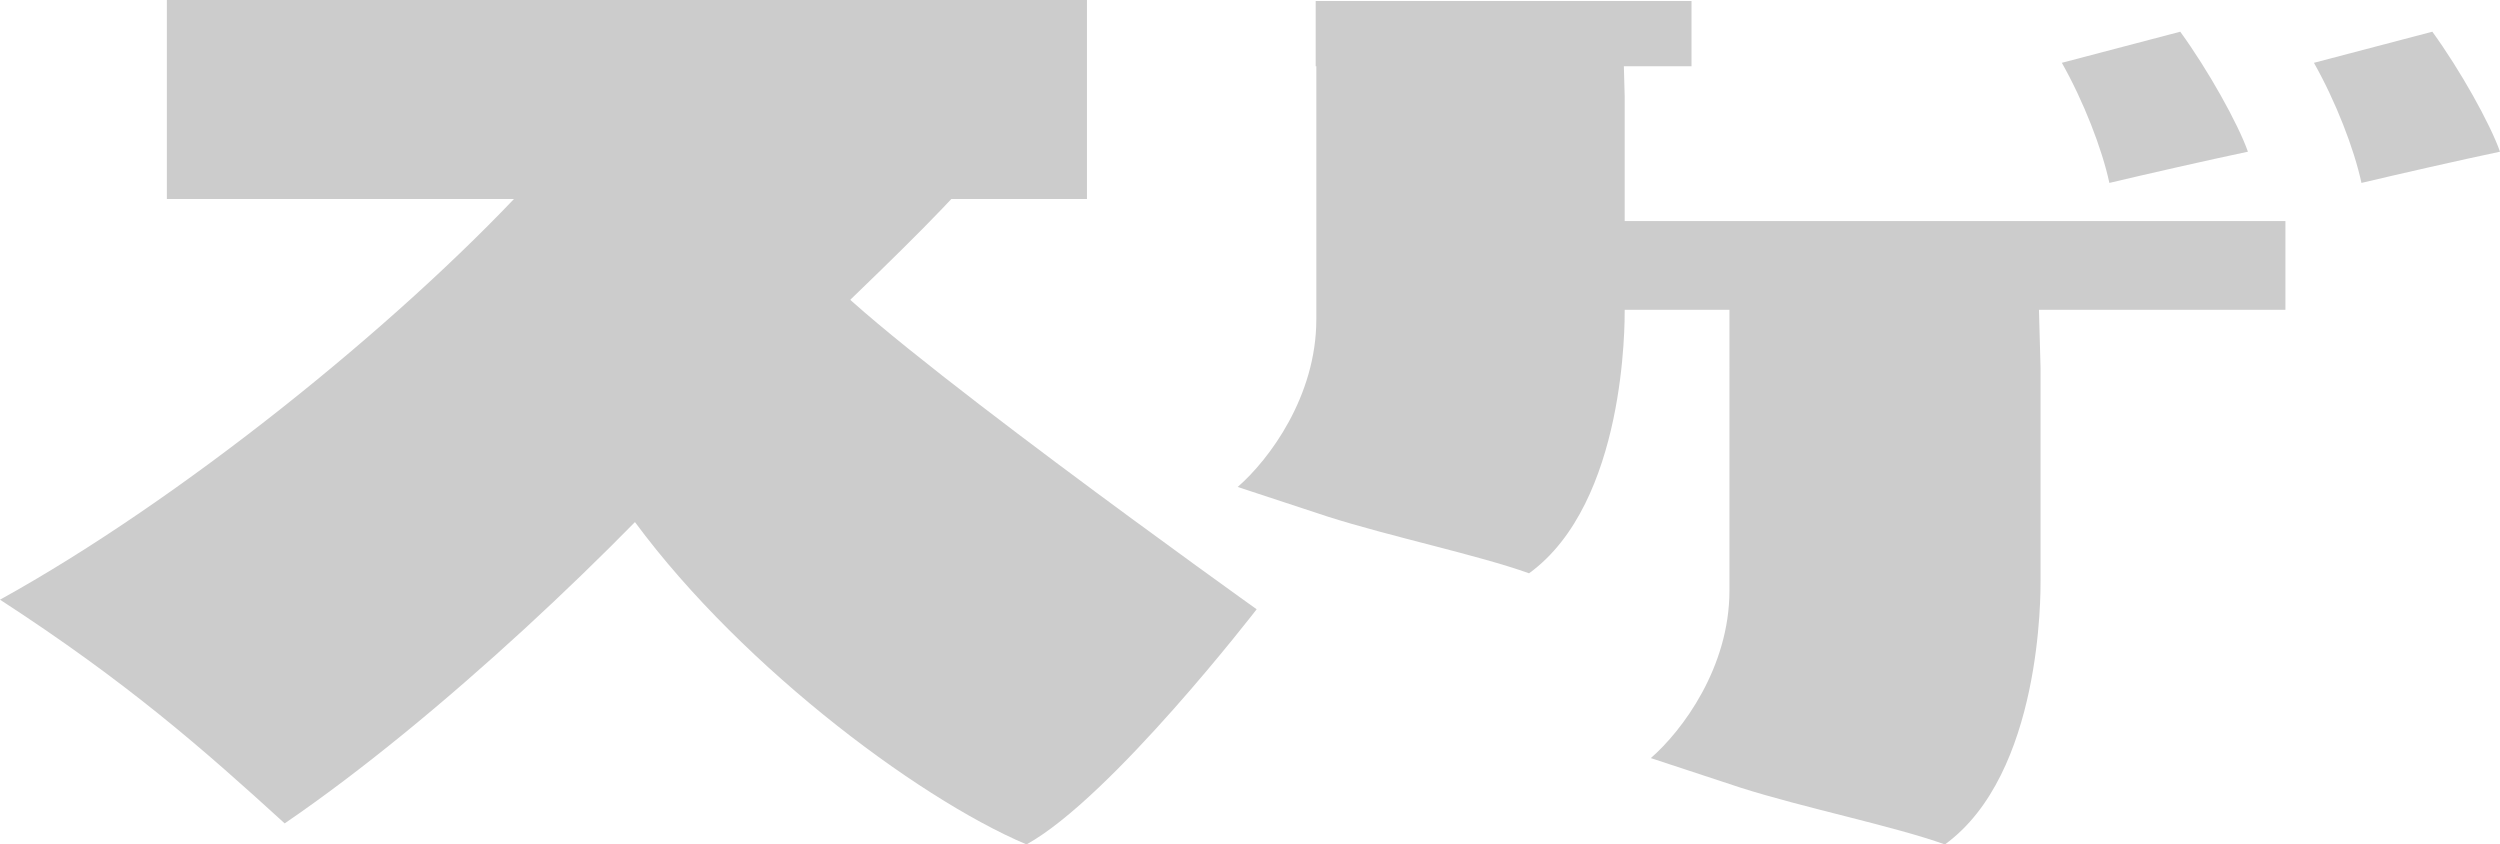 <svg xmlns="http://www.w3.org/2000/svg" width="1090.476" height="368.332" viewBox="0 0 1090.476 368.332">
  <g id="bg-skate" transform="translate(-52.05 -50.827)">
    <g id="Group_7" data-name="Group 7" transform="translate(52.05 50.827)">
      <g id="Group_6" data-name="Group 6" transform="translate(0 61.095)">
        <path id="Path_34" data-name="Path 34" d="M385.17,72.441,281.815,87.557C224.722,149,130.55,224.878,52.05,268.247c55.665,36.141,88.491,65.054,124.174,97.58C243.3,320.049,323.2,244.164,370.306,189.956,393.783,162.685,484.831,82.634,484.831,69.382,484.831,62.154,406.58,82.079,385.17,72.441Z" transform="translate(-52.05 -67.766)" fill="#ccc"/>
        <path id="Path_35" data-name="Path 35" d="M403.21,231.878S233.853,111.026,212.447,83.322l-84.834,104.39c45.674,65.054,126.6,126.19,175.2,146.738C339.924,313.974,403.21,231.878,403.21,231.878Z" transform="translate(144.933 -27.213)" fill="#ccc"/>
      </g>
      <rect id="Rectangle_2" data-name="Rectangle 2" width="401.339" height="86.802" transform="translate(72.783)" fill="#ccc"/>
    </g>
    <g id="Group_8" data-name="Group 8" transform="translate(591.919 51.26)">
      <path id="Path_36" data-name="Path 36" d="M353.042,54.661C365.172,71.343,378.21,94.686,382.564,107c-17.854,3.773-43.473,9.6-60.437,13.62-3.207-14.969-11.29-35.679-20.732-52.39Z" transform="translate(58.091 -41.266)" fill="#ccc"/>
      <path id="Path_37" data-name="Path 37" d="M383.523,54.661C395.657,71.343,408.7,94.686,413.046,107c-17.85,3.773-43.47,9.6-60.433,13.62-3.206-14.969-11.289-35.679-20.732-52.39Z" transform="translate(137.562 -41.266)" fill="#ccc"/>
      <path id="Path_38" data-name="Path 38" d="M421.687,218.291V125.3l-.862-31.419-38.348-3.3-96.484-6.785V222.471c0,33.526-20.53,61.115-34.305,73.09L290.9,308.477c27.549,8.779,66.814,16.761,89.068,24.743C422.358,302.489,421.687,223.225,421.687,218.291Z" transform="translate(-71.489 34.68)" fill="#ccc"/>
      <path id="Path_39" data-name="Path 39" d="M370.533,146.789V92.513l-.859-31.423-52.047-3.3-81.6-6.785V189.686c0,33.522-20.527,61.115-34.3,73.086l39.214,12.916c27.549,8.783,65.623,16.765,87.874,24.747,42.392-30.734,41.717-110,41.717-114.933H658.74V146.789Z" transform="translate(-201.728 -50.797)" fill="#ccc"/>
      <rect id="Rectangle_3" data-name="Rectangle 3" width="163.936" height="28.469" transform="translate(34.017 0)" fill="#ccc"/>
    </g>
  </g>
</svg>
